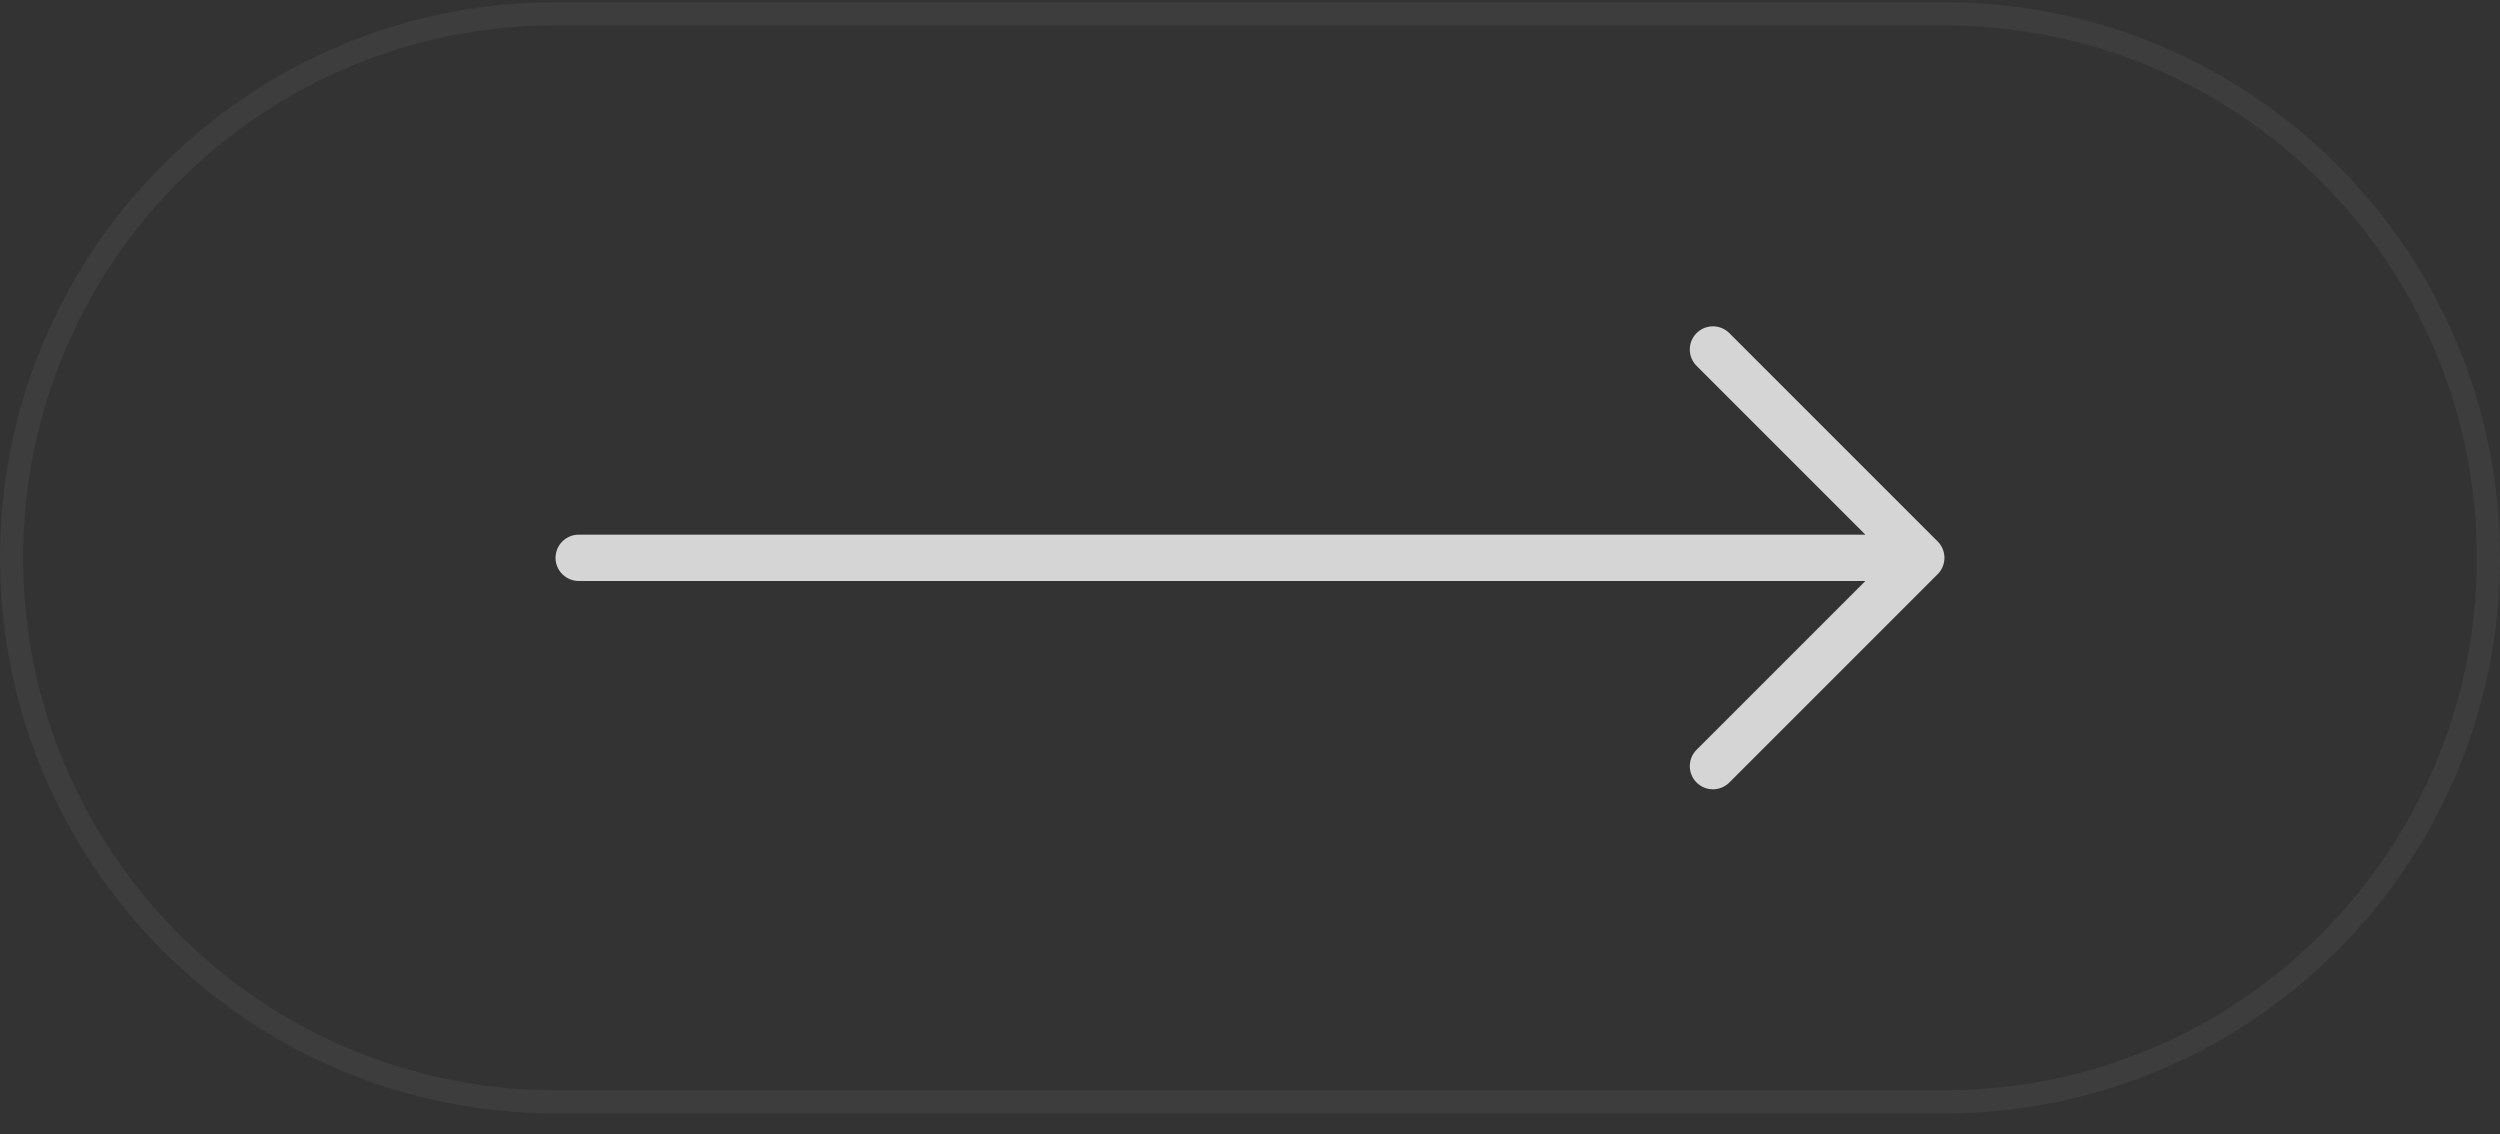 <svg width="108" height="49" viewBox="0 0 108 49" fill="none" xmlns="http://www.w3.org/2000/svg">
<rect x="0" y="0" width="108" height="49" fill="#333333" stroke="none"/>
<path d="M0.5 24.098C0.5 11.119 11.021 0.598 24 0.598H84C96.979 0.598 107.5 11.119 107.5 24.098C107.5 37.077 96.979 47.598 84 47.598H24C11.021 47.598 0.5 37.077 0.5 24.098Z" stroke="white" stroke-opacity="0.05"/>
<path d="M23.999 24.098C23.999 23.833 24.105 23.578 24.292 23.391C24.48 23.203 24.734 23.098 24.999 23.098L80.585 23.098L73.292 15.805C73.199 15.712 73.125 15.602 73.075 15.481C73.025 15.359 72.999 15.229 72.999 15.098C72.999 14.966 73.025 14.836 73.075 14.715C73.125 14.594 73.199 14.483 73.292 14.39C73.385 14.297 73.495 14.224 73.616 14.173C73.738 14.123 73.868 14.097 73.999 14.097C74.131 14.097 74.261 14.123 74.382 14.173C74.504 14.224 74.614 14.297 74.707 14.39L83.707 23.39C83.8 23.483 83.873 23.593 83.924 23.715C83.974 23.836 84 23.966 84 24.098C84 24.229 83.974 24.359 83.924 24.481C83.873 24.602 83.8 24.712 83.707 24.805L74.707 33.805C74.519 33.993 74.265 34.098 73.999 34.098C73.734 34.098 73.479 33.993 73.292 33.805C73.104 33.618 72.999 33.363 72.999 33.098C72.999 32.833 73.104 32.578 73.292 32.39L80.585 25.098L24.999 25.098C24.734 25.098 24.48 24.992 24.292 24.805C24.105 24.617 23.999 24.363 23.999 24.098Z" fill="#EEEDEE" fill-opacity="0.87"/>
</svg>
